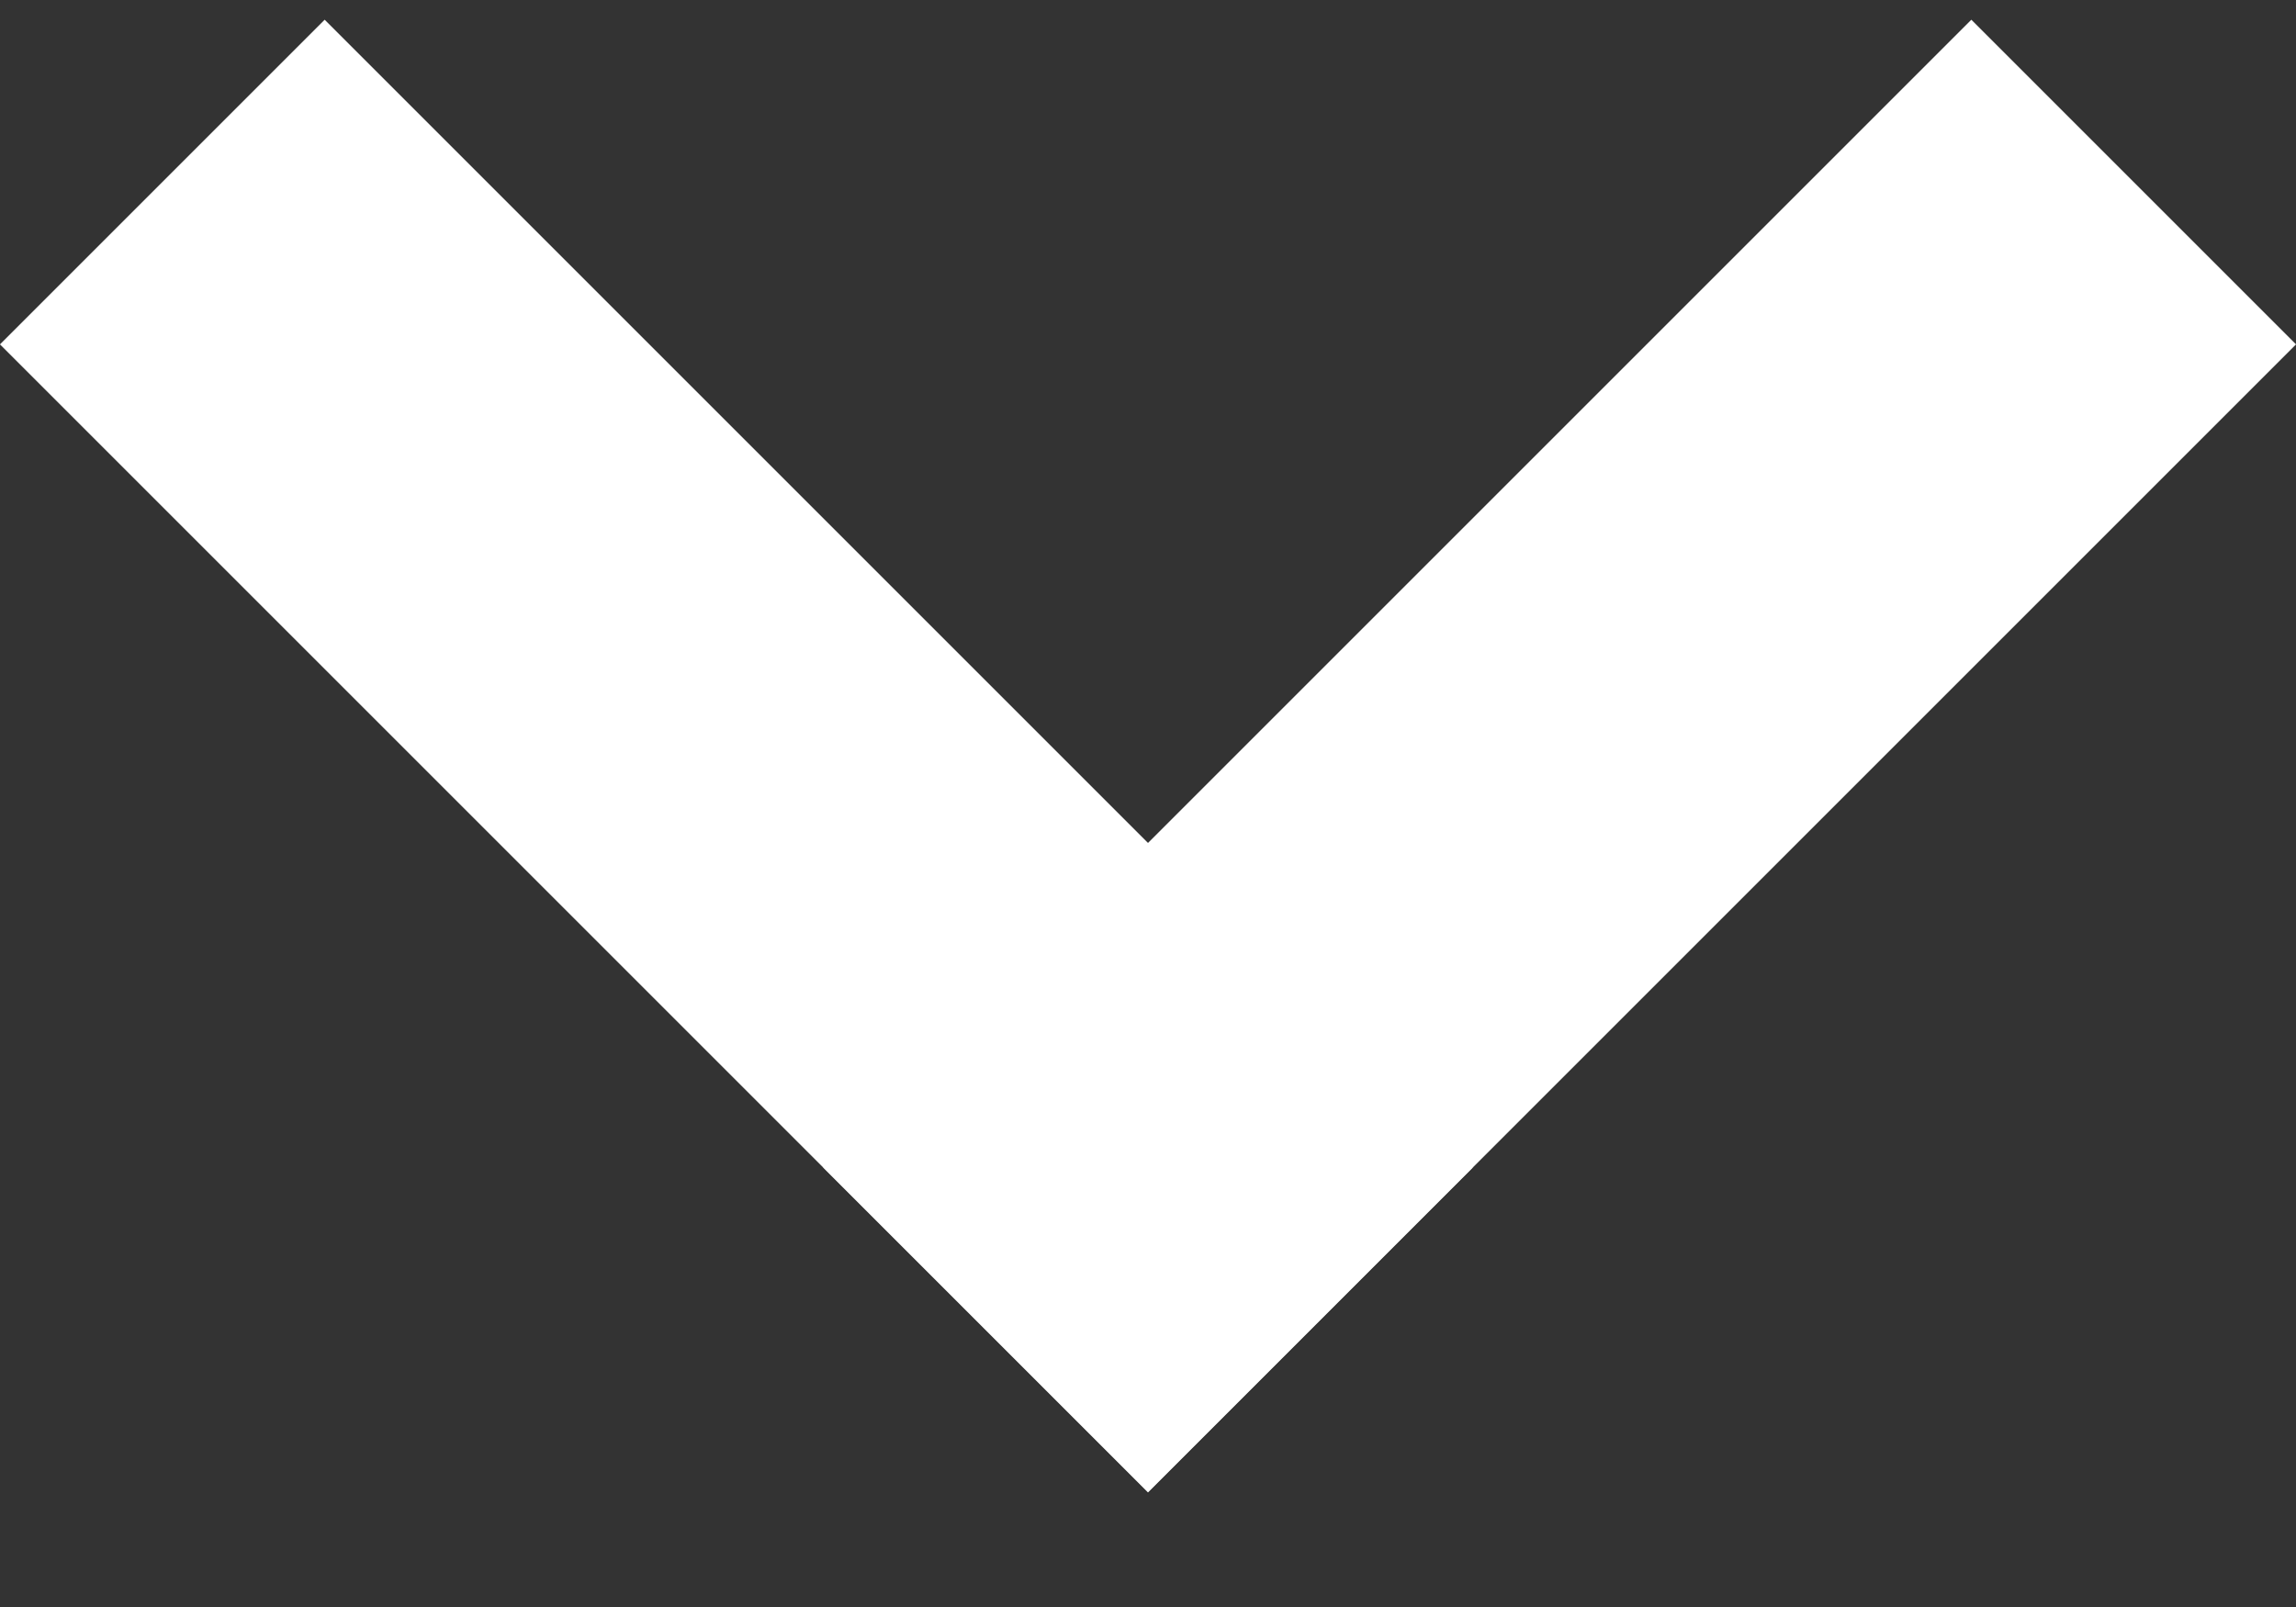 <svg width="10" height="7" viewBox="0 0 10 7" fill="none" xmlns="http://www.w3.org/2000/svg">
<rect x="0" y="0" width="10" height="7" fill="#333333" stroke="none"/>
<line x1="0.707" y1="0.793" x2="5.707" y2="5.793" stroke="white" stroke-width="2"/>
<line x1="4.293" y1="5.793" x2="9.293" y2="0.793" stroke="white" stroke-width="2"/>
</svg>
